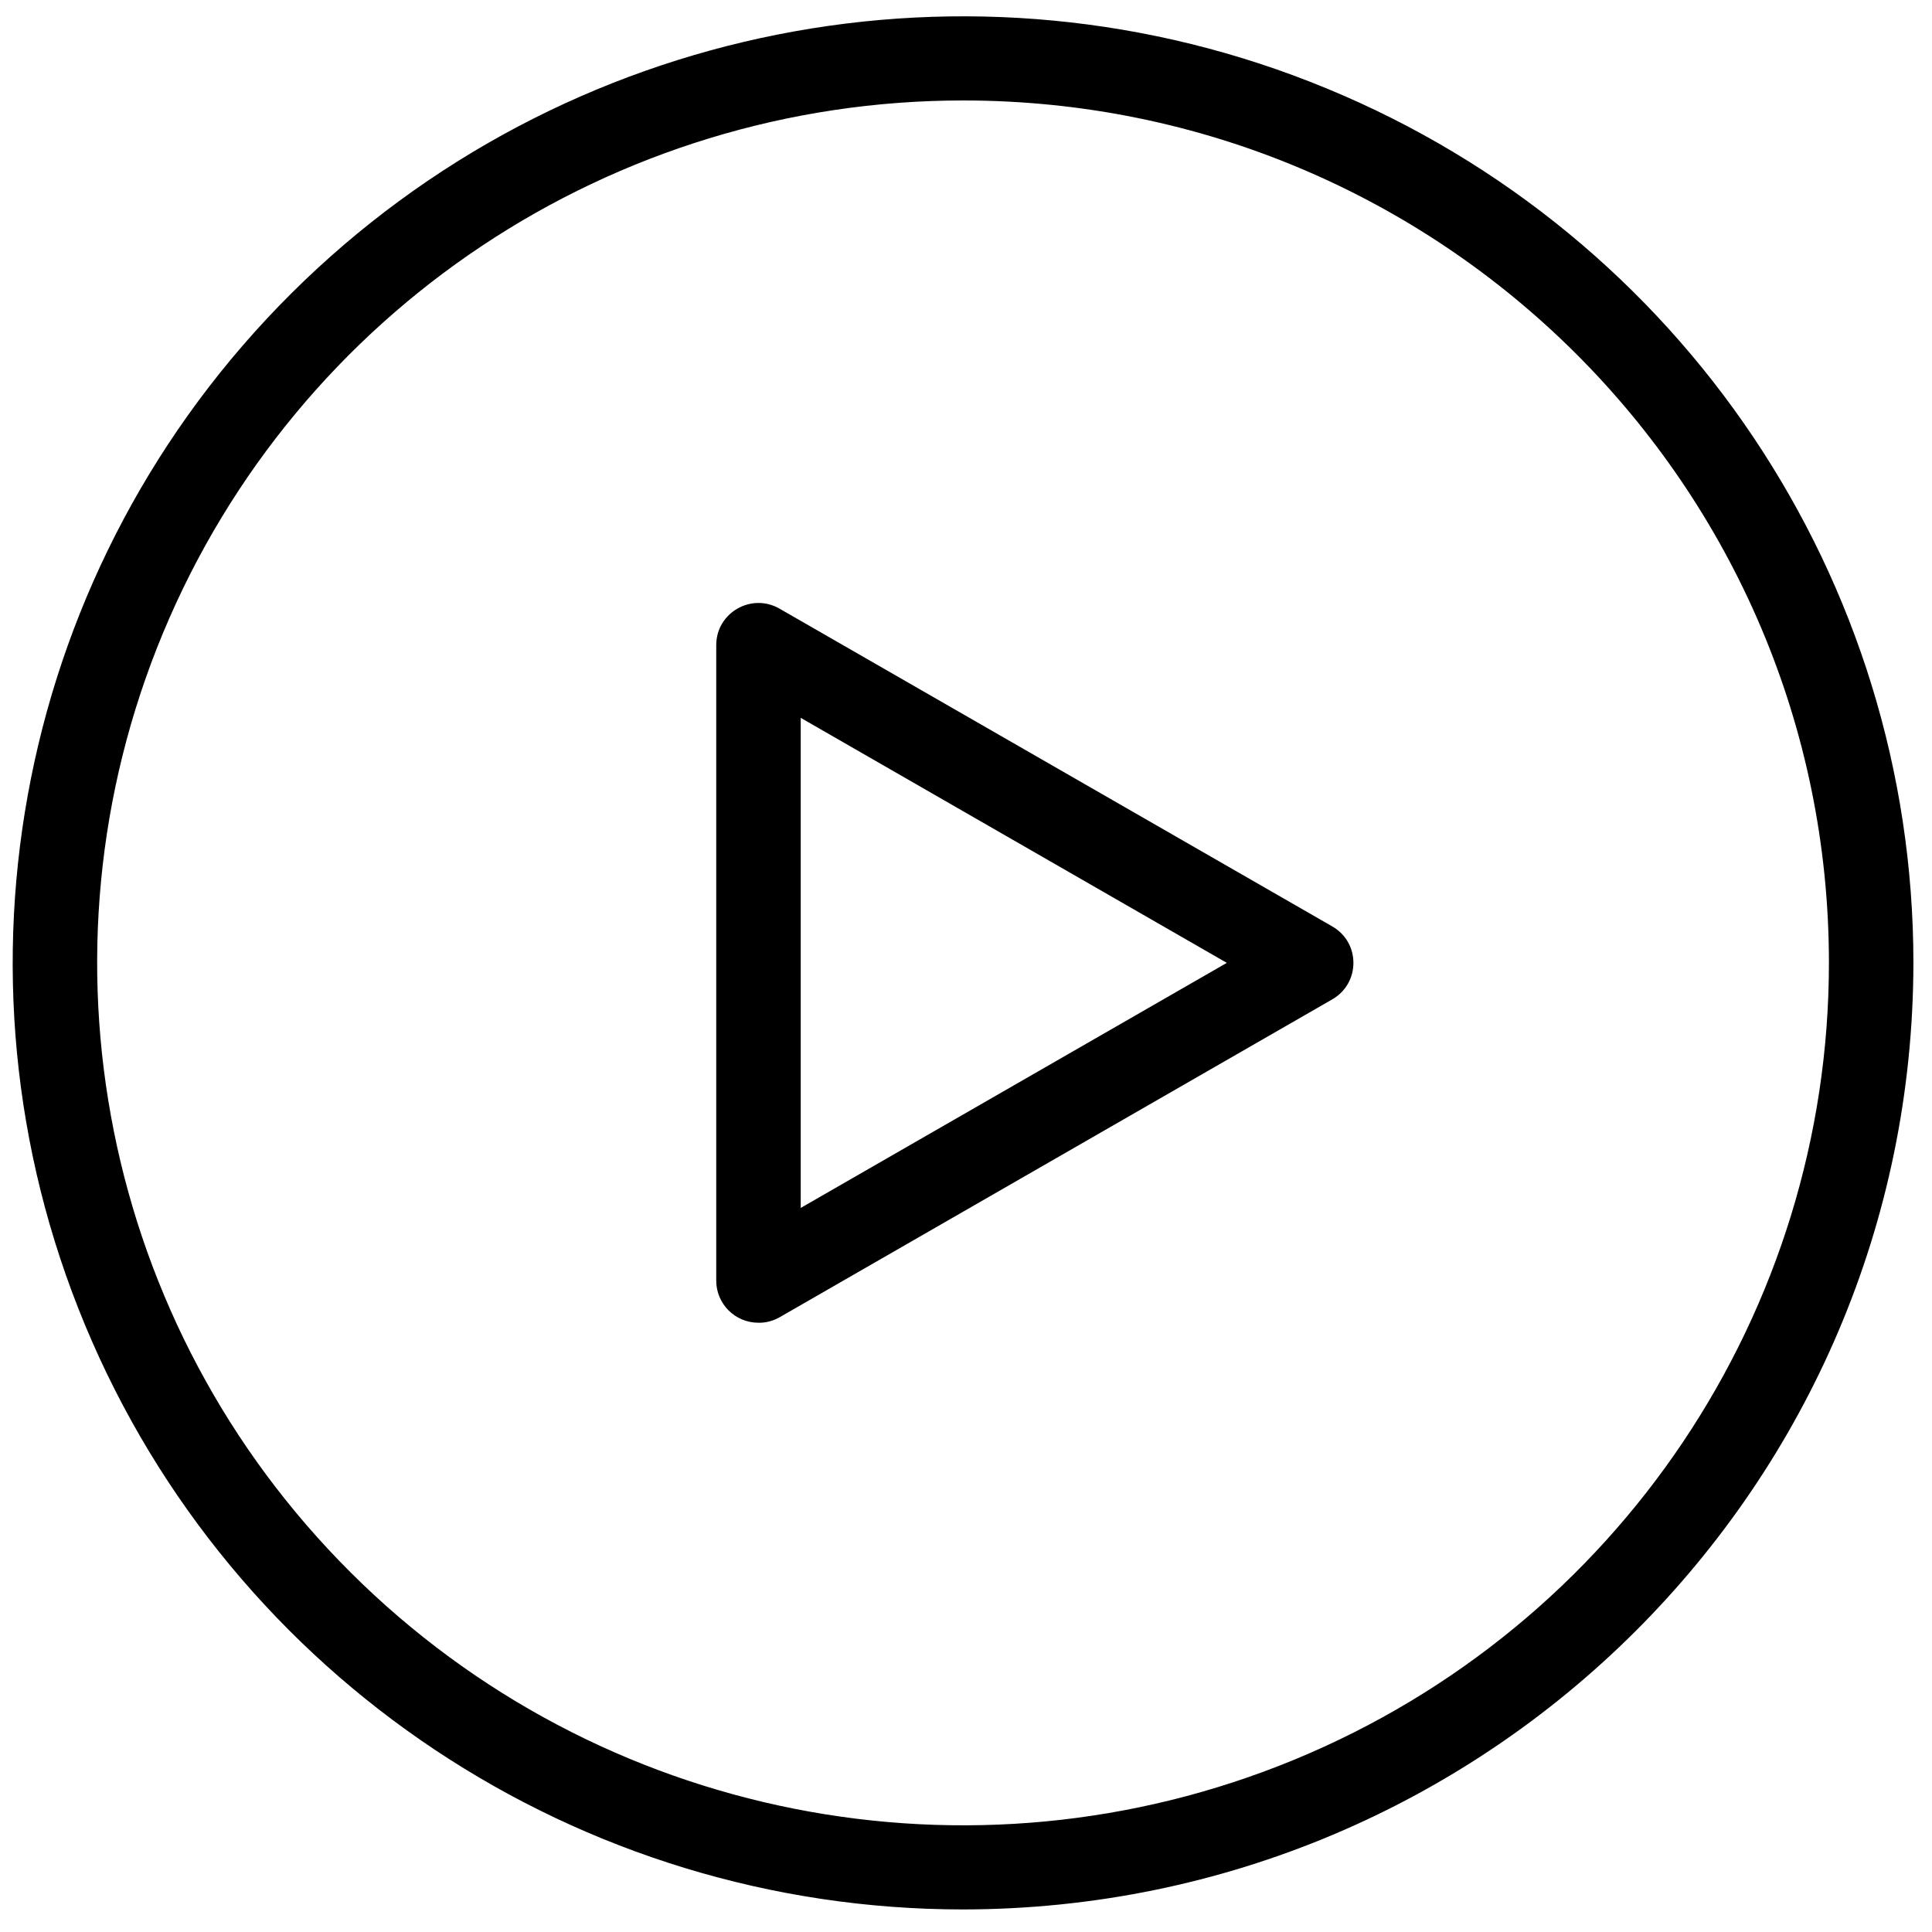 <?xml version="1.0" encoding="UTF-8"?>
<svg width="40px" height="40px" viewBox="0 0 40 40" version="1.1"
     xmlns="http://www.w3.org/2000/svg">
    <g id="Page-1" stroke="none" stroke-width="1" fill-rule="evenodd">
        <g id="play" fill="currentColor" fill-rule="nonzero">
            <path d="M19.94,39.533 C11.98,39.533 4.806,34.758 1.761,27.434 C-1.285,20.112 0.4,11.684 6.027,6.079 C11.654,0.474 20.117,-1.204 27.467,1.831 C34.821,4.863 39.615,12.008 39.615,19.935 C39.603,30.755 30.802,39.521 19.939,39.533 L19.94,39.533 Z M19.94,2.08 C12.688,2.08 6.153,6.43 3.376,13.103 C0.602,19.775 2.136,27.454 7.264,32.56 C12.39,37.668 20.101,39.195 26.798,36.432 C33.498,33.667 37.866,27.158 37.866,19.935 C37.866,10.074 29.841,2.08 19.939,2.08 L19.94,2.08 Z"
                  id="Shape"/>
            <path d="M15.703,27.386 C15.22,27.386 14.829,26.996 14.829,26.516 L14.829,13.356 C14.829,12.686 15.557,12.266 16.14,12.602 L27.586,19.182 C28.166,19.518 28.166,20.352 27.586,20.689 L16.14,27.273 C16.006,27.348 15.856,27.389 15.703,27.386 Z M16.578,14.862 L16.578,25.009 L25.4,19.935 L16.578,14.862 Z"
                  id="Shape"/>
        </g>
    </g>
</svg>
